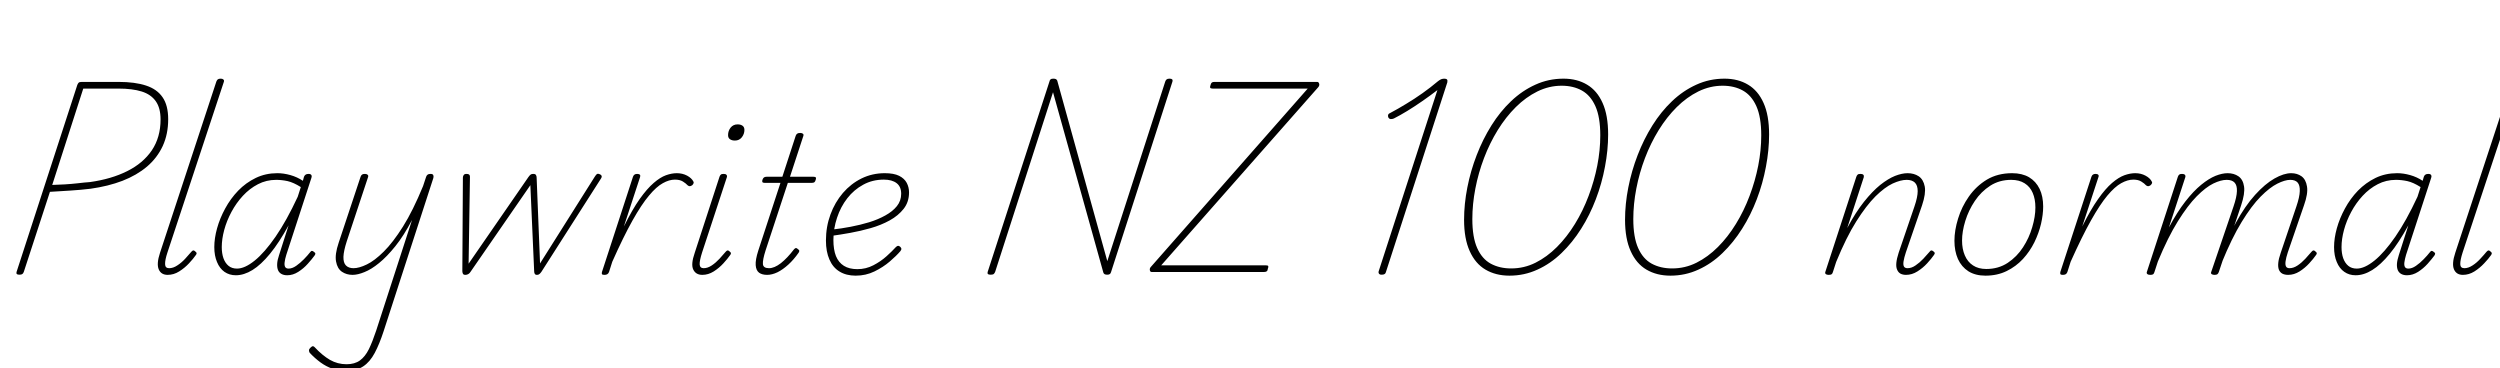 <svg xmlns="http://www.w3.org/2000/svg" xmlns:xlink="http://www.w3.org/1999/xlink" width="314.976" height="46.368"><path fill="black" d="M2.45 34.61L2.45 34.61Q1.97 34.61 2.09 34.25L2.09 34.25L9.74 10.70Q9.82 10.51 9.91 10.42Q10.01 10.32 10.32 10.32L10.32 10.32L14.93 10.32Q17.02 10.32 18.40 10.78Q19.78 11.23 20.48 12.25Q21.19 13.27 21.19 15.02L21.19 15.02Q21.19 16.90 20.50 18.40Q19.80 19.90 18.52 20.99Q17.23 22.08 15.43 22.78Q13.63 23.47 11.40 23.78L11.40 23.78Q10.15 23.93 8.87 24.01Q7.58 24.10 6.29 24.17L6.29 24.17L3 34.25Q2.93 34.44 2.82 34.52Q2.71 34.61 2.45 34.61ZM10.49 11.16L6.58 23.30Q7.37 23.28 8.18 23.23Q9 23.18 9.80 23.09Q10.61 22.99 11.33 22.94L11.33 22.94Q14.04 22.56 16.03 21.56Q18.02 20.57 19.13 18.94Q20.23 17.30 20.23 15.05L20.23 15.05Q20.23 13.61 19.63 12.76Q19.03 11.90 17.86 11.53Q16.68 11.16 14.93 11.16L14.93 11.16L10.49 11.16ZM21.12 34.63L21.12 34.63Q20.30 34.63 20.00 33.94Q19.70 33.24 20.16 31.85L20.16 31.85L27.26 10.27Q27.34 10.08 27.44 10.00Q27.55 9.91 27.82 9.91L27.82 9.91Q28.03 9.91 28.15 10.02Q28.27 10.13 28.20 10.32L28.20 10.32L21.10 31.80Q20.78 32.76 20.80 33.28Q20.81 33.79 21.31 33.79L21.31 33.79Q21.82 33.79 22.34 33.44Q22.87 33.10 23.33 32.60Q23.78 32.11 24.10 31.73L24.10 31.73Q24.24 31.56 24.35 31.55Q24.46 31.54 24.58 31.66L24.58 31.66Q24.77 31.80 24.77 31.91Q24.77 32.02 24.67 32.14L24.67 32.14Q24.36 32.59 23.81 33.18Q23.26 33.77 22.57 34.20Q21.89 34.63 21.12 34.63ZM29.71 34.68L29.71 34.68Q28.90 34.68 28.28 34.25Q27.67 33.82 27.34 33.01Q27.00 32.21 27.00 31.13L27.00 31.13Q27.00 30.02 27.35 28.76Q27.70 27.50 28.37 26.27Q29.04 25.03 30.01 24.02Q30.98 23.02 32.22 22.42Q33.46 21.82 34.94 21.82L34.94 21.82Q35.74 21.82 36.59 22.06Q37.44 22.30 38.16 22.78L38.16 22.78L38.30 22.27Q38.38 22.08 38.51 22.00Q38.64 21.91 38.88 21.91L38.88 21.91Q39.14 21.91 39.23 22.06Q39.31 22.20 39.24 22.39L39.24 22.39L36.07 32.11Q35.90 32.66 35.86 33.05Q35.81 33.43 35.93 33.64Q36.05 33.84 36.36 33.84L36.36 33.84Q36.82 33.84 37.32 33.49Q37.82 33.14 38.29 32.66Q38.76 32.18 39.07 31.78L39.07 31.78Q39.19 31.61 39.30 31.61Q39.41 31.61 39.55 31.73L39.55 31.73Q39.74 31.85 39.73 31.97Q39.72 32.09 39.62 32.21L39.62 32.21Q39.31 32.64 38.78 33.23Q38.26 33.82 37.58 34.25Q36.91 34.68 36.19 34.68L36.19 34.68Q35.76 34.68 35.47 34.52Q35.18 34.37 35.04 34.06Q34.90 33.74 34.92 33.26Q34.94 32.78 35.16 32.14L35.16 32.14Q35.45 31.20 35.76 30.26Q36.07 29.33 36.36 28.39L36.36 28.39Q35.16 30.58 34.02 31.97Q32.88 33.36 31.81 34.02Q30.74 34.68 29.71 34.68ZM27.94 31.13L27.94 31.13Q27.94 31.92 28.15 32.53Q28.37 33.14 28.79 33.49Q29.21 33.84 29.86 33.84L29.86 33.84Q30.84 33.84 32.09 32.83Q33.34 31.82 34.72 29.82Q36.10 27.82 37.51 24.79L37.51 24.79L37.90 23.57Q36.98 22.99 36.24 22.82Q35.50 22.66 34.80 22.66L34.80 22.66Q33.55 22.66 32.50 23.21Q31.44 23.76 30.60 24.67Q29.76 25.58 29.16 26.70Q28.56 27.82 28.25 28.97Q27.94 30.12 27.94 31.13ZM44.42 34.63L44.42 34.63Q43.66 34.63 43.08 34.24Q42.50 33.84 42.34 32.95Q42.17 32.06 42.67 30.58L42.67 30.58L45.43 22.27Q45.50 22.08 45.61 22.00Q45.72 21.91 45.98 21.91L45.98 21.91Q46.20 21.91 46.32 22.02Q46.44 22.13 46.37 22.32L46.37 22.32L43.68 30.43Q43.30 31.61 43.27 32.35Q43.25 33.10 43.58 33.44Q43.92 33.79 44.54 33.79L44.54 33.79Q45.24 33.79 46.21 33.32Q47.18 32.86 48.35 31.70Q49.51 30.55 50.77 28.55Q52.03 26.54 53.30 23.45L53.30 23.45L53.69 22.27Q53.76 22.08 53.88 22.00Q54.00 21.91 54.24 21.91L54.24 21.91Q54.53 21.91 54.59 22.07Q54.65 22.22 54.60 22.42L54.60 22.42L48.34 41.71Q47.81 43.34 47.21 44.47Q46.61 45.60 45.76 46.16Q44.90 46.73 43.56 46.73L43.56 46.73Q42.67 46.73 41.88 46.45Q41.09 46.18 40.38 45.66Q39.67 45.14 39.02 44.45L39.02 44.45Q38.93 44.30 38.93 44.14Q38.93 43.97 39.12 43.80L39.12 43.80Q39.31 43.61 39.43 43.62Q39.55 43.63 39.65 43.75L39.65 43.75Q40.61 44.78 41.57 45.34Q42.53 45.89 43.66 45.89L43.66 45.89Q44.69 45.89 45.35 45.41Q46.01 44.93 46.48 43.98Q46.94 43.03 47.40 41.64L47.40 41.64L51.91 27.72Q50.88 29.69 49.81 31.02Q48.74 32.35 47.76 33.14Q46.78 33.94 45.92 34.28Q45.07 34.63 44.42 34.63ZM58.63 34.63L58.63 34.63Q58.39 34.63 58.32 34.48Q58.25 34.32 58.25 34.15L58.25 34.15L58.32 22.39Q58.32 22.20 58.42 22.06Q58.51 21.91 58.78 21.91L58.78 21.91Q59.02 21.91 59.11 22.00Q59.21 22.08 59.21 22.27L59.21 22.27L59.04 33.22L66.58 22.30Q66.74 22.08 66.85 22.00Q66.96 21.91 67.18 21.91L67.18 21.91Q67.44 21.91 67.52 22.04Q67.61 22.18 67.61 22.37L67.61 22.37L68.04 33.19L74.93 22.27Q75.05 22.08 75.17 21.96Q75.29 21.84 75.53 21.94L75.53 21.94Q75.77 22.03 75.80 22.18Q75.84 22.32 75.72 22.49L75.72 22.49L68.21 34.25Q68.09 34.42 67.97 34.52Q67.85 34.63 67.66 34.63L67.66 34.63Q67.44 34.63 67.37 34.49Q67.30 34.34 67.30 34.18L67.30 34.18L66.82 23.33L59.28 34.25Q59.18 34.42 59.02 34.52Q58.85 34.63 58.63 34.63ZM76.15 34.63L76.15 34.63Q75.91 34.63 75.85 34.55Q75.79 34.46 75.84 34.27L75.84 34.27L79.75 22.27Q79.82 22.08 79.94 22.00Q80.06 21.91 80.28 21.91L80.28 21.91Q80.52 21.91 80.62 22.02Q80.71 22.13 80.64 22.32L80.64 22.32L78.60 28.54Q79.66 26.40 80.59 25.08Q81.53 23.76 82.36 23.05Q83.18 22.34 83.90 22.08Q84.62 21.82 85.27 21.82L85.27 21.82Q85.99 21.82 86.57 22.13Q87.14 22.44 87.36 22.87L87.36 22.87Q87.43 22.97 87.38 23.09Q87.34 23.21 87.22 23.33L87.22 23.33Q87.05 23.45 86.92 23.46Q86.78 23.47 86.64 23.35L86.64 23.35Q86.42 23.11 86.04 22.87Q85.66 22.63 85.03 22.63L85.03 22.63Q84.31 22.63 83.51 23.08Q82.70 23.52 81.77 24.64Q80.83 25.75 79.69 27.78Q78.55 29.81 77.14 32.98L77.14 32.98L76.73 34.27Q76.66 34.46 76.51 34.55Q76.37 34.63 76.15 34.63ZM88.49 34.63L88.49 34.63Q87.67 34.63 87.35 33.97Q87.02 33.31 87.53 31.85L87.53 31.85L90.65 22.27Q90.72 22.08 90.82 22.00Q90.91 21.91 91.18 21.91L91.18 21.91Q91.42 21.91 91.52 22.02Q91.63 22.13 91.58 22.32L91.58 22.32L88.46 31.80Q88.13 32.83 88.15 33.31Q88.18 33.79 88.66 33.79L88.66 33.79Q89.16 33.79 89.68 33.44Q90.19 33.10 90.65 32.60Q91.10 32.11 91.42 31.73L91.42 31.73Q91.56 31.56 91.67 31.55Q91.78 31.54 91.90 31.66L91.90 31.66Q92.09 31.80 92.09 31.91Q92.09 32.02 91.99 32.14L91.99 32.14Q91.68 32.59 91.14 33.18Q90.60 33.77 89.92 34.20Q89.23 34.63 88.49 34.63ZM92.59 17.71L92.59 17.71Q92.21 17.71 91.97 17.54Q91.73 17.38 91.73 17.02L91.73 17.02Q91.73 16.49 92.05 16.08Q92.38 15.67 92.93 15.67L92.93 15.67Q93.31 15.67 93.55 15.84Q93.79 16.01 93.79 16.37L93.79 16.37Q93.79 16.87 93.47 17.29Q93.14 17.71 92.59 17.71ZM96.65 34.63L96.65 34.63Q96.02 34.63 95.64 34.36Q95.26 34.08 95.21 33.41Q95.16 32.74 95.54 31.56L95.54 31.56L98.33 23.04L96.34 23.04Q96.10 23.04 96.05 22.93Q96.00 22.82 96.07 22.63L96.07 22.63Q96.14 22.44 96.25 22.36Q96.36 22.27 96.58 22.27L96.58 22.27L98.57 22.27L100.25 17.11Q100.32 16.92 100.44 16.84Q100.56 16.75 100.82 16.75L100.82 16.75Q101.04 16.75 101.16 16.85Q101.28 16.94 101.21 17.14L101.21 17.14L99.53 22.27L102.50 22.27Q102.74 22.27 102.79 22.37Q102.84 22.46 102.77 22.66L102.77 22.66Q102.70 22.90 102.59 22.97Q102.48 23.04 102.26 23.04L102.26 23.04L99.26 23.04L96.46 31.54Q96.07 32.76 96.12 33.28Q96.17 33.79 96.89 33.79L96.89 33.79Q97.56 33.79 98.38 33.16Q99.19 32.52 100.03 31.42L100.03 31.42Q100.18 31.25 100.28 31.25Q100.39 31.25 100.51 31.37L100.51 31.37Q100.70 31.49 100.70 31.61Q100.70 31.73 100.61 31.85L100.61 31.85Q100.01 32.71 99.32 33.34Q98.64 33.96 97.96 34.30Q97.27 34.63 96.65 34.63ZM107.81 34.73L107.81 34.73Q106.61 34.73 105.77 34.21Q104.93 33.70 104.50 32.70Q104.06 31.70 104.06 30.31L104.06 30.31Q104.06 28.56 104.63 27.02Q105.19 25.49 106.20 24.31Q107.21 23.14 108.55 22.48Q109.90 21.82 111.48 21.82L111.48 21.82Q112.61 21.82 113.28 22.15Q113.95 22.49 114.24 23.04Q114.53 23.59 114.53 24.24L114.53 24.24Q114.53 25.44 113.86 26.30Q113.18 27.17 112.09 27.77Q111 28.37 109.70 28.74Q108.41 29.11 107.12 29.34Q105.84 29.57 104.81 29.71L104.81 29.71L104.86 28.92Q105.98 28.80 107.18 28.57Q108.38 28.34 109.51 28.00Q110.64 27.65 111.55 27.14Q112.46 26.64 113.00 25.97Q113.54 25.30 113.54 24.41L113.54 24.41Q113.54 23.52 112.97 23.08Q112.39 22.63 111.36 22.63L111.36 22.63Q109.92 22.63 108.76 23.27Q107.59 23.90 106.75 24.98Q105.91 26.06 105.46 27.43Q105 28.80 105 30.24L105 30.24Q105 31.44 105.32 32.26Q105.65 33.07 106.32 33.49Q106.99 33.91 108.02 33.91L108.02 33.91Q109.10 33.91 110.04 33.42Q110.98 32.93 111.70 32.28Q112.42 31.63 112.85 31.15L112.85 31.15Q113.02 30.98 113.14 30.97Q113.26 30.96 113.40 31.08L113.40 31.08Q113.52 31.18 113.56 31.31Q113.59 31.44 113.45 31.63L113.45 31.63Q112.94 32.23 112.10 32.95Q111.26 33.67 110.17 34.20Q109.08 34.73 107.81 34.73ZM124.80 34.61L124.80 34.61Q124.32 34.61 124.44 34.25L124.44 34.25L132.22 10.27Q132.26 10.08 132.36 10.00Q132.46 9.91 132.70 9.91L132.70 9.91Q132.91 9.91 133.02 9.96Q133.13 10.01 133.20 10.15L133.20 10.15L139.51 32.90L146.81 10.27Q146.88 10.08 146.99 10.00Q147.10 9.91 147.36 9.91L147.36 9.91Q147.82 9.91 147.72 10.27L147.72 10.27L139.99 34.25Q139.94 34.44 139.84 34.52Q139.73 34.61 139.51 34.61L139.51 34.61Q139.30 34.61 139.18 34.55Q139.06 34.49 139.01 34.34L139.01 34.34L132.67 11.62L125.38 34.25Q125.30 34.44 125.20 34.52Q125.09 34.61 124.80 34.61ZM159.24 34.27L145.10 34.27Q144.98 34.27 144.92 34.18Q144.86 34.08 144.86 33.94Q144.86 33.79 144.96 33.67L144.96 33.67L164.76 11.16L152.78 11.16Q152.54 11.16 152.48 11.06Q152.42 10.97 152.52 10.70L152.52 10.70Q152.57 10.49 152.68 10.40Q152.78 10.32 153.00 10.32L153.00 10.32L165.96 10.32Q166.13 10.32 166.20 10.54Q166.27 10.75 166.10 10.97L166.10 10.97L146.30 33.43L159.50 33.43Q159.77 33.43 159.79 33.54Q159.82 33.65 159.74 33.84L159.74 33.84Q159.72 34.08 159.60 34.18Q159.48 34.27 159.24 34.27L159.24 34.27ZM174.07 34.61L174.07 34.61Q173.83 34.61 173.74 34.48Q173.64 34.34 173.71 34.15L173.71 34.15L181.10 11.35Q180.19 12.05 179.21 12.73Q178.22 13.42 177.30 13.98Q176.38 14.54 175.61 14.93L175.61 14.93Q175.39 15.02 175.20 15.00Q175.01 14.98 174.91 14.78L174.91 14.78Q174.84 14.59 174.90 14.45Q174.96 14.30 175.20 14.21L175.20 14.21Q176.11 13.73 177.14 13.10Q178.18 12.48 179.21 11.75Q180.24 11.02 181.15 10.25L181.15 10.25Q181.34 10.10 181.48 10.03Q181.61 9.96 181.72 9.94Q181.82 9.91 181.94 9.91L181.94 9.91Q182.21 9.91 182.30 10.01Q182.40 10.10 182.35 10.37L182.35 10.37L174.62 34.25Q174.58 34.44 174.46 34.52Q174.34 34.61 174.07 34.61ZM190.18 34.73L190.18 34.73Q188.45 34.73 187.16 33.97Q185.88 33.22 185.17 31.64Q184.46 30.07 184.46 27.70L184.46 27.70Q184.46 25.70 184.87 23.62Q185.28 21.53 186.05 19.54Q186.82 17.54 187.91 15.80Q189 14.06 190.39 12.74Q191.78 11.42 193.44 10.67Q195.10 9.91 196.99 9.91L196.99 9.91Q198.70 9.91 199.96 10.67Q201.22 11.42 201.91 12.97Q202.61 14.52 202.61 16.94L202.61 16.94Q202.61 18.91 202.21 21.01Q201.82 23.11 201.06 25.10Q200.30 27.10 199.21 28.82Q198.12 30.55 196.74 31.88Q195.36 33.22 193.70 33.97Q192.05 34.73 190.18 34.73ZM190.39 33.82L190.39 33.82Q192.02 33.82 193.46 33.10Q194.90 32.38 196.16 31.12Q197.42 29.86 198.43 28.21Q199.44 26.57 200.15 24.68Q200.86 22.80 201.24 20.87Q201.62 18.94 201.62 17.06L201.62 17.06Q201.62 14.76 201.01 13.39Q200.40 12.02 199.31 11.41Q198.22 10.80 196.75 10.80L196.75 10.80Q195.17 10.80 193.70 11.52Q192.24 12.24 190.98 13.49Q189.72 14.74 188.70 16.39Q187.68 18.05 186.97 19.92Q186.26 21.79 185.88 23.76Q185.50 25.73 185.50 27.60L185.50 27.60Q185.50 29.88 186.11 31.25Q186.72 32.62 187.82 33.22Q188.93 33.82 190.39 33.82ZM210.46 34.73L210.46 34.73Q208.73 34.73 207.44 33.97Q206.16 33.22 205.45 31.64Q204.74 30.07 204.74 27.70L204.74 27.70Q204.74 25.70 205.15 23.62Q205.56 21.53 206.33 19.54Q207.10 17.54 208.19 15.80Q209.28 14.06 210.67 12.74Q212.06 11.42 213.72 10.67Q215.38 9.91 217.27 9.91L217.27 9.91Q218.98 9.91 220.24 10.67Q221.50 11.42 222.19 12.97Q222.89 14.52 222.89 16.94L222.89 16.94Q222.89 18.91 222.49 21.01Q222.10 23.11 221.34 25.10Q220.58 27.10 219.49 28.82Q218.40 30.55 217.02 31.88Q215.64 33.22 213.98 33.97Q212.33 34.73 210.46 34.73ZM210.67 33.82L210.67 33.82Q212.30 33.82 213.74 33.10Q215.18 32.38 216.44 31.12Q217.70 29.86 218.71 28.21Q219.72 26.57 220.43 24.68Q221.14 22.80 221.52 20.87Q221.90 18.94 221.90 17.06L221.90 17.06Q221.90 14.76 221.29 13.39Q220.68 12.02 219.59 11.41Q218.50 10.80 217.03 10.80L217.03 10.80Q215.45 10.80 213.98 11.52Q212.52 12.24 211.26 13.49Q210 14.74 208.98 16.39Q207.96 18.05 207.25 19.92Q206.54 21.79 206.16 23.76Q205.78 25.73 205.78 27.60L205.78 27.60Q205.78 29.88 206.39 31.25Q207 32.62 208.10 33.22Q209.21 33.82 210.67 33.82ZM240.14 34.63L240.14 34.63Q239.74 34.63 239.45 34.48Q239.16 34.32 239.02 33.98Q238.87 33.65 238.92 33.12Q238.97 32.59 239.21 31.85L239.21 31.85L241.20 26.02Q241.61 24.82 241.61 24.08Q241.61 23.35 241.25 23.00Q240.89 22.66 240.22 22.66L240.22 22.66Q239.47 22.66 238.46 23.12Q237.46 23.59 236.29 24.74Q235.13 25.90 233.87 27.90Q232.61 29.90 231.34 33L231.34 33L230.93 34.27Q230.88 34.46 230.77 34.55Q230.66 34.63 230.40 34.63L230.40 34.63Q230.16 34.63 230.04 34.54Q229.92 34.44 229.97 34.27L229.97 34.27L233.88 22.27Q233.95 22.08 234.05 22.00Q234.14 21.91 234.41 21.91L234.41 21.91Q234.65 21.91 234.76 22.02Q234.86 22.13 234.82 22.32L234.82 22.32L232.73 28.73Q233.78 26.76 234.84 25.43Q235.90 24.10 236.89 23.30Q237.89 22.51 238.76 22.16Q239.64 21.82 240.34 21.82L240.34 21.82Q241.15 21.82 241.74 22.21Q242.33 22.61 242.50 23.50Q242.66 24.38 242.16 25.87L242.16 25.87L240.12 31.80Q239.90 32.47 239.83 32.92Q239.76 33.36 239.88 33.58Q240 33.79 240.34 33.79L240.34 33.79Q240.84 33.79 241.34 33.44Q241.85 33.10 242.32 32.60Q242.78 32.11 243.10 31.73L243.10 31.73Q243.22 31.56 243.32 31.55Q243.43 31.54 243.58 31.66L243.58 31.66Q243.77 31.80 243.76 31.91Q243.74 32.02 243.65 32.14L243.65 32.14Q243.34 32.59 242.80 33.18Q242.26 33.77 241.57 34.20Q240.89 34.63 240.14 34.63ZM250.15 34.73L250.15 34.73Q248.88 34.73 248.00 34.18Q247.13 33.62 246.68 32.63Q246.24 31.63 246.24 30.34L246.24 30.34Q246.24 29.02 246.70 27.54Q247.15 26.06 248.06 24.76Q248.98 23.45 250.33 22.63Q251.69 21.82 253.51 21.82L253.51 21.82Q254.76 21.82 255.64 22.33Q256.51 22.85 256.97 23.80Q257.42 24.74 257.42 26.02L257.42 26.02Q257.42 27.02 257.15 28.20Q256.87 29.38 256.31 30.53Q255.74 31.68 254.87 32.63Q253.99 33.58 252.82 34.15Q251.64 34.73 250.15 34.73ZM250.25 33.89L250.25 33.89Q251.78 33.89 252.95 33.12Q254.11 32.35 254.88 31.16Q255.65 29.98 256.04 28.63Q256.44 27.29 256.44 26.14L256.44 26.14Q256.44 25.08 256.10 24.30Q255.77 23.52 255.08 23.09Q254.40 22.66 253.39 22.66L253.39 22.66Q251.90 22.66 250.75 23.40Q249.60 24.14 248.81 25.32Q248.02 26.50 247.61 27.83Q247.20 29.16 247.20 30.31L247.20 30.31Q247.20 31.37 247.55 32.18Q247.90 33 248.58 33.44Q249.26 33.89 250.25 33.89ZM259.90 34.63L259.90 34.63Q259.66 34.63 259.60 34.55Q259.54 34.46 259.58 34.27L259.58 34.27L263.50 22.27Q263.57 22.08 263.69 22.00Q263.81 21.91 264.02 21.91L264.02 21.91Q264.26 21.91 264.36 22.02Q264.46 22.13 264.38 22.32L264.38 22.32L262.34 28.54Q263.40 26.40 264.34 25.08Q265.27 23.76 266.10 23.05Q266.93 22.34 267.65 22.08Q268.37 21.82 269.02 21.82L269.02 21.82Q269.74 21.82 270.31 22.13Q270.89 22.44 271.10 22.87L271.10 22.87Q271.18 22.97 271.13 23.09Q271.08 23.21 270.96 23.33L270.96 23.33Q270.79 23.45 270.66 23.46Q270.53 23.47 270.38 23.35L270.38 23.35Q270.17 23.11 269.78 22.87Q269.40 22.63 268.78 22.63L268.78 22.63Q268.06 22.63 267.25 23.08Q266.45 23.52 265.51 24.64Q264.58 25.75 263.44 27.78Q262.30 29.81 260.88 32.98L260.88 32.98L260.47 34.27Q260.40 34.46 260.26 34.55Q260.11 34.63 259.90 34.63ZM288.29 34.63L288.29 34.63Q287.86 34.63 287.56 34.48Q287.26 34.32 287.12 33.98Q286.99 33.65 287.04 33.12Q287.09 32.59 287.35 31.85L287.35 31.85L289.32 26.02Q289.73 24.82 289.75 24.08Q289.78 23.35 289.48 23.00Q289.18 22.66 288.55 22.66L288.55 22.66Q287.88 22.66 286.92 23.14Q285.96 23.62 284.82 24.77Q283.68 25.92 282.43 27.96Q281.18 30 279.91 33.12L279.91 33.12L279.55 33.12Q280.51 30.22 281.69 28.08Q282.86 25.94 284.12 24.55Q285.38 23.16 286.56 22.49Q287.74 21.82 288.67 21.82L288.67 21.82Q289.42 21.82 289.97 22.21Q290.52 22.61 290.66 23.50Q290.81 24.38 290.28 25.87L290.28 25.87L288.24 31.80Q288.02 32.47 287.96 32.92Q287.90 33.36 288.02 33.58Q288.14 33.79 288.46 33.79L288.46 33.79Q288.96 33.79 289.48 33.44Q289.99 33.10 290.45 32.60Q290.90 32.11 291.22 31.73L291.22 31.73Q291.36 31.56 291.47 31.55Q291.58 31.54 291.70 31.66L291.70 31.66Q291.89 31.80 291.89 31.91Q291.89 32.02 291.79 32.14L291.79 32.14Q291.48 32.59 290.94 33.18Q290.40 33.77 289.72 34.20Q289.03 34.63 288.29 34.63ZM270.91 34.63L270.91 34.63Q270.67 34.63 270.55 34.54Q270.43 34.44 270.48 34.27L270.48 34.27L274.39 22.27Q274.46 22.08 274.56 22.00Q274.66 21.91 274.92 21.91L274.92 21.91Q275.16 21.91 275.27 22.02Q275.38 22.13 275.33 22.32L275.33 22.32L273.26 28.66Q274.30 26.71 275.33 25.39Q276.36 24.07 277.33 23.28Q278.30 22.49 279.14 22.15Q279.98 21.82 280.66 21.82L280.66 21.82Q281.45 21.82 282.02 22.21Q282.60 22.61 282.73 23.50Q282.86 24.38 282.36 25.87L282.36 25.87L279.55 34.27Q279.48 34.46 279.37 34.55Q279.26 34.63 279 34.63L279 34.63Q278.78 34.63 278.65 34.54Q278.52 34.44 278.59 34.27L278.59 34.27L281.40 26.02Q281.81 24.82 281.83 24.08Q281.86 23.35 281.53 23.00Q281.21 22.66 280.54 22.66L280.54 22.66Q279.82 22.66 278.86 23.12Q277.90 23.59 276.77 24.73Q275.64 25.87 274.39 27.88Q273.14 29.88 271.87 32.95L271.87 32.95L271.44 34.27Q271.39 34.46 271.28 34.55Q271.18 34.63 270.91 34.63ZM296.78 34.68L296.78 34.68Q295.97 34.68 295.36 34.25Q294.74 33.82 294.41 33.01Q294.07 32.21 294.07 31.13L294.07 31.13Q294.07 30.02 294.42 28.76Q294.77 27.50 295.44 26.27Q296.11 25.03 297.08 24.02Q298.06 23.02 299.29 22.42Q300.53 21.82 302.02 21.82L302.02 21.82Q302.81 21.82 303.66 22.06Q304.51 22.30 305.23 22.78L305.23 22.78L305.38 22.27Q305.45 22.08 305.58 22.00Q305.71 21.91 305.95 21.91L305.95 21.91Q306.22 21.91 306.30 22.06Q306.38 22.20 306.31 22.39L306.31 22.39L303.14 32.11Q302.98 32.66 302.93 33.05Q302.88 33.43 303 33.64Q303.12 33.84 303.43 33.84L303.43 33.84Q303.89 33.84 304.39 33.49Q304.90 33.14 305.36 32.66Q305.83 32.18 306.14 31.78L306.14 31.78Q306.26 31.61 306.37 31.61Q306.48 31.61 306.62 31.73L306.62 31.73Q306.82 31.85 306.80 31.97Q306.79 32.09 306.70 32.21L306.70 32.21Q306.38 32.64 305.86 33.23Q305.33 33.82 304.66 34.25Q303.98 34.68 303.26 34.68L303.26 34.68Q302.83 34.68 302.54 34.52Q302.26 34.37 302.11 34.06Q301.97 33.74 301.99 33.26Q302.02 32.78 302.23 32.14L302.23 32.14Q302.52 31.20 302.83 30.26Q303.14 29.33 303.43 28.39L303.43 28.39Q302.23 30.58 301.09 31.97Q299.95 33.36 298.88 34.02Q297.82 34.68 296.78 34.68ZM295.01 31.13L295.01 31.13Q295.01 31.92 295.22 32.53Q295.44 33.14 295.86 33.49Q296.28 33.84 296.93 33.84L296.93 33.84Q297.91 33.84 299.16 32.83Q300.41 31.82 301.79 29.82Q303.17 27.82 304.58 24.79L304.58 24.79L304.97 23.57Q304.06 22.99 303.31 22.82Q302.57 22.66 301.87 22.66L301.87 22.66Q300.62 22.66 299.57 23.21Q298.51 23.76 297.67 24.67Q296.83 25.58 296.23 26.70Q295.63 27.82 295.32 28.97Q295.01 30.12 295.01 31.13ZM310.30 34.63L310.30 34.63Q309.48 34.63 309.18 33.94Q308.88 33.24 309.34 31.85L309.34 31.85L316.44 10.27Q316.51 10.08 316.62 10.00Q316.73 9.91 316.99 9.91L316.99 9.91Q317.21 9.91 317.33 10.02Q317.45 10.13 317.38 10.32L317.38 10.32L310.27 31.80Q309.96 32.76 309.97 33.28Q309.98 33.79 310.49 33.79L310.49 33.79Q310.99 33.79 311.52 33.44Q312.05 33.10 312.50 32.60Q312.96 32.11 313.27 31.73L313.27 31.73Q313.42 31.56 313.52 31.55Q313.63 31.54 313.75 31.66L313.75 31.66Q313.94 31.80 313.94 31.91Q313.94 32.02 313.85 32.14L313.85 32.14Q313.54 32.59 312.98 33.18Q312.43 33.77 311.75 34.20Q311.06 34.63 310.30 34.63Z"/></svg>